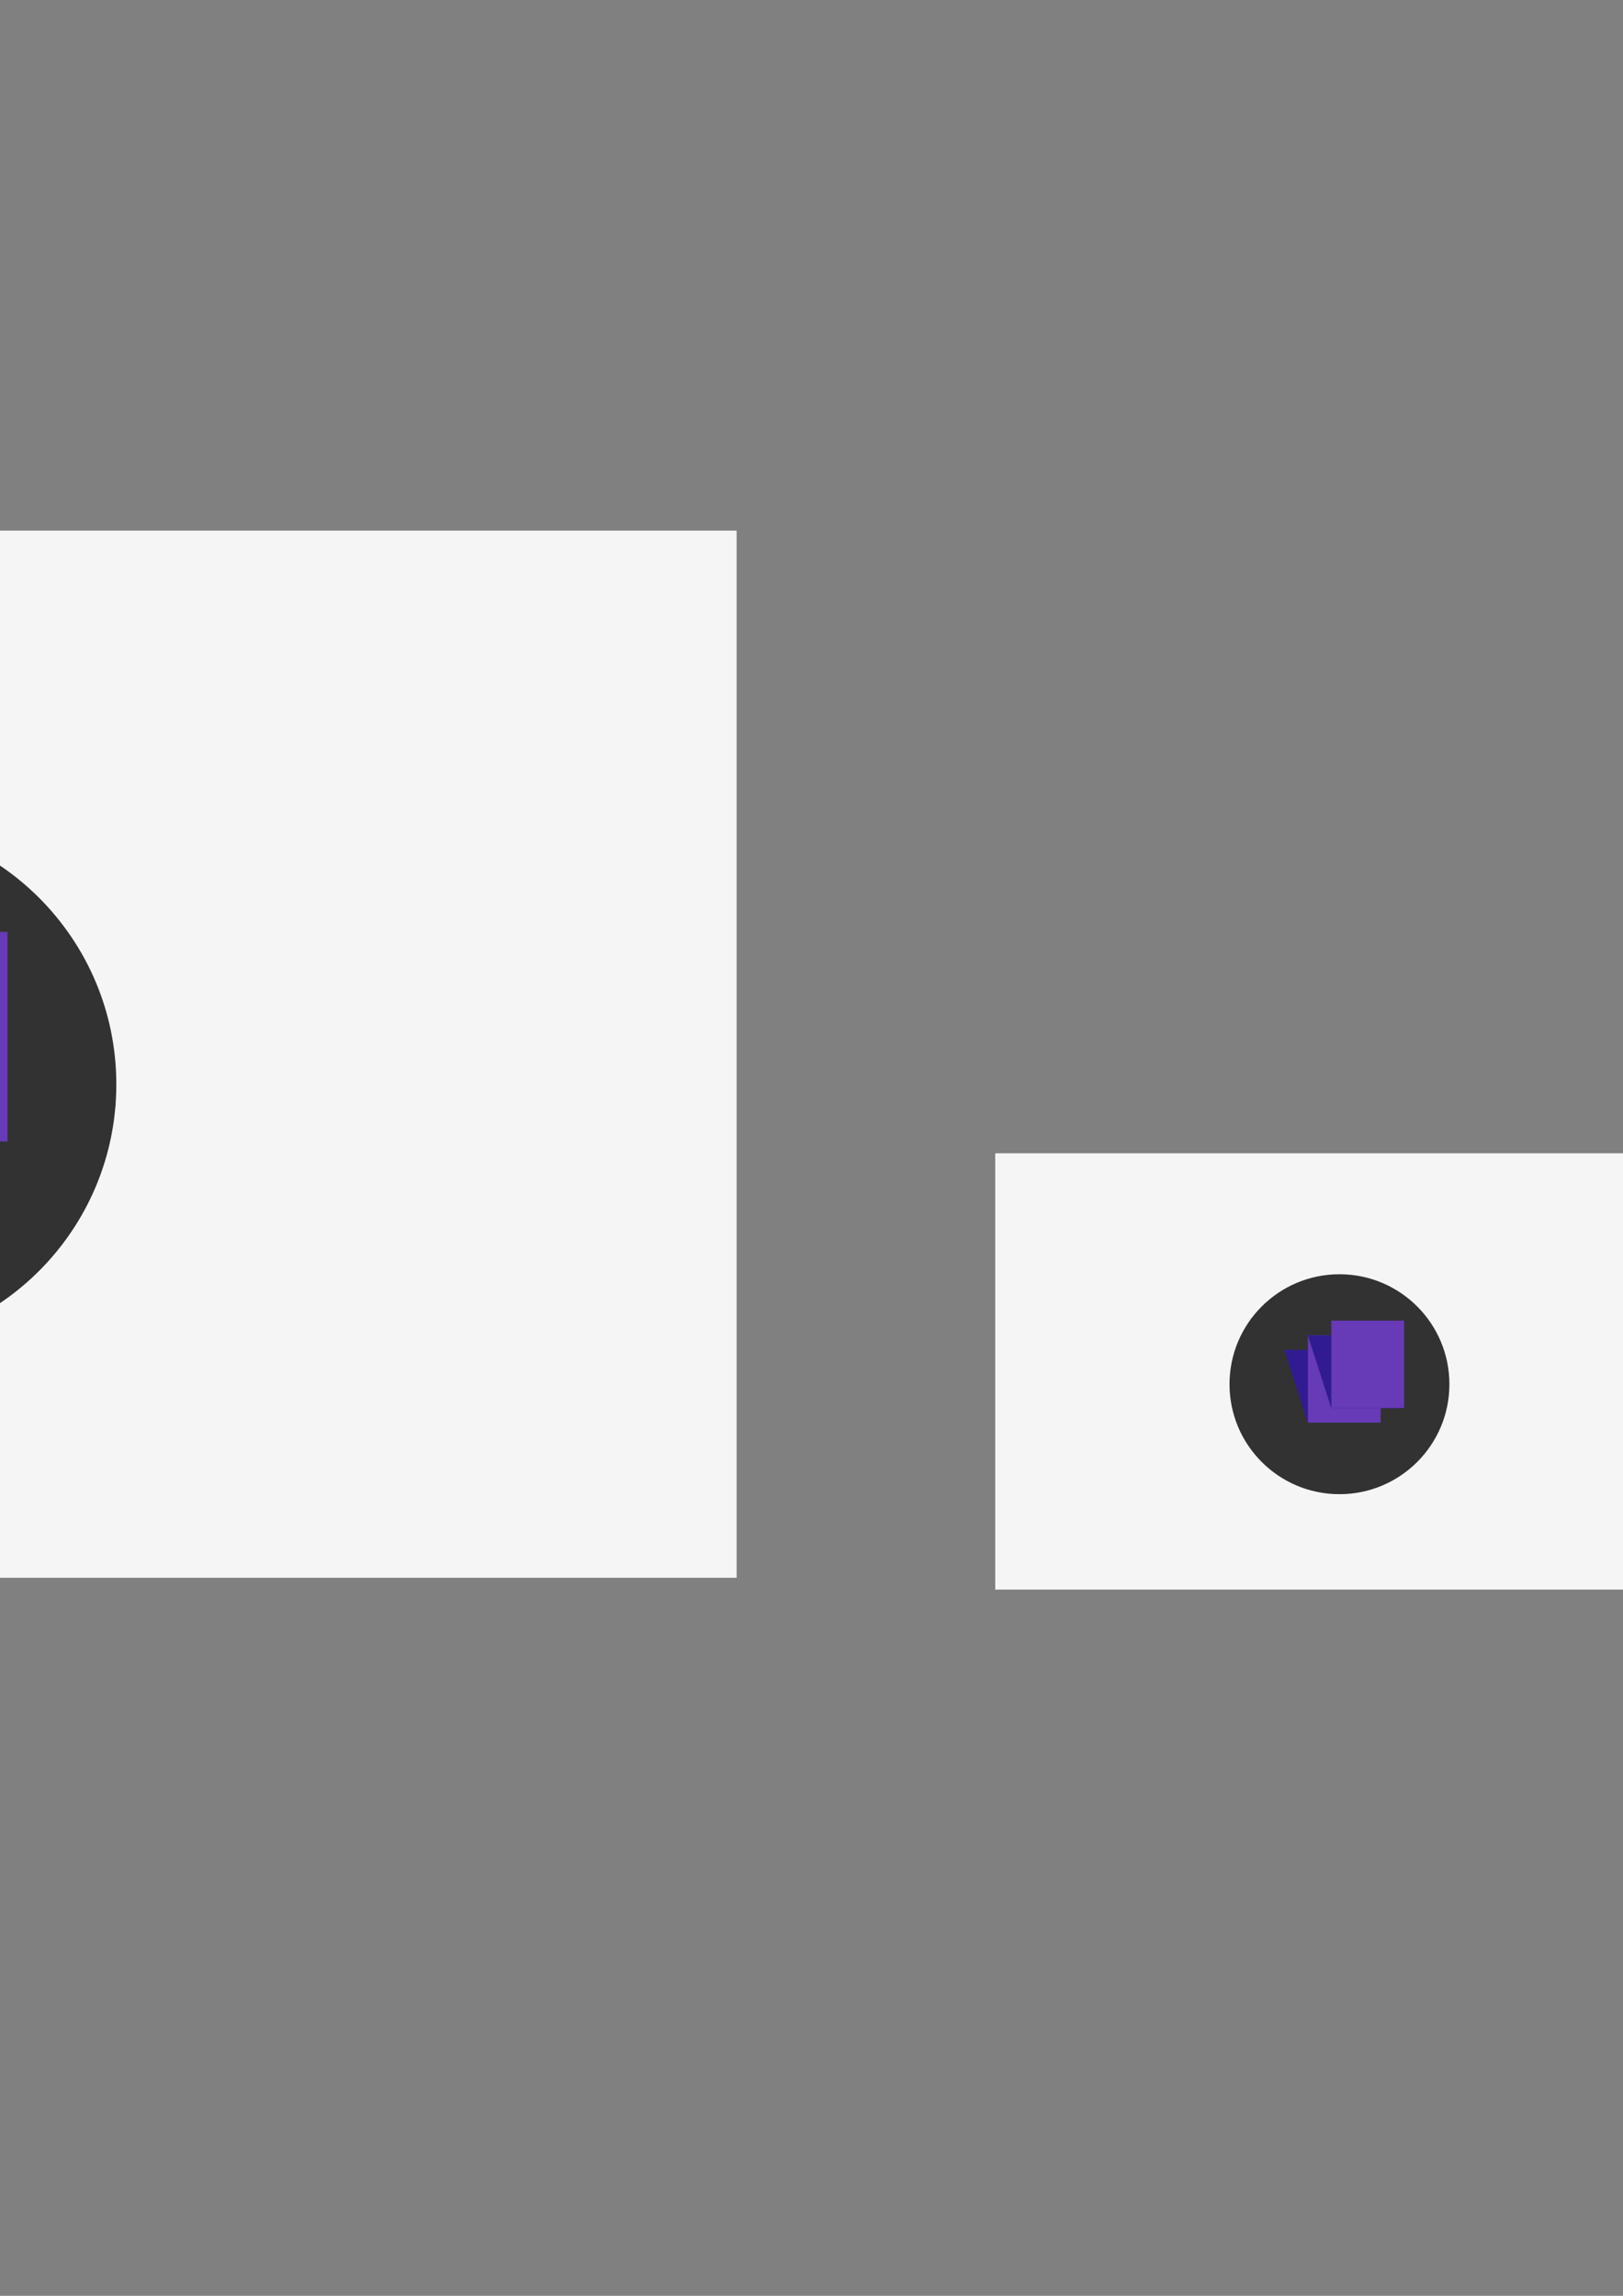 <?xml version="1.0" encoding="UTF-8" standalone="no"?>
<!-- Created with Inkscape (http://www.inkscape.org/) -->

<svg
   xmlns:dc="http://purl.org/dc/elements/1.1/"
   xmlns:cc="http://creativecommons.org/ns#"
   xmlns:rdf="http://www.w3.org/1999/02/22-rdf-syntax-ns#"
   xmlns:svg="http://www.w3.org/2000/svg"
   xmlns="http://www.w3.org/2000/svg"
   xmlns:sodipodi="http://sodipodi.sourceforge.net/DTD/sodipodi-0.dtd"
   xmlns:inkscape="http://www.inkscape.org/namespaces/inkscape"
   width="744.094"
   height="1052.362"
   id="svg4049"
   version="1.1"
   inkscape:version="0.48.4 r9939"
   sodipodi:docname="screen-splash-iscon.svg">
  <rect width="100%" height="100%" fill="#808080" stroke="none"/>
  <defs
     id="defs4051" />
  <sodipodi:namedview
     id="base"
     pagecolor="#ffffff"
     bordercolor="#666666"
     borderopacity="1.0"
     inkscape:pageopacity="0"
     inkscape:pageshadow="2"
     inkscape:zoom="0.49497475"
     inkscape:cx="-327.78802"
     inkscape:cy="213.34224"
     inkscape:document-units="px"
     inkscape:current-layer="layer1"
     showgrid="false"
     inkscape:window-width="1366"
     inkscape:window-height="744"
     inkscape:window-x="0"
     inkscape:window-y="24"
     inkscape:window-maximized="1" />
  <g
     inkscape:label="Layer 1"
     inkscape:groupmode="layer"
     id="layer1">
    <g
       id="g4099"
       transform="translate(-393.291,922.463)"
       inkscape:export-filename="/home/vonlenska/repositories/me/joce/mjoce/platforms/android/res/drawable-xhdpi/icon.png"
       inkscape:export-xdpi="90"
       inkscape:export-ydpi="90">
      <path
         transform="matrix(0.06,0,0,0.06,360.944,-444.443)"
         d="m -3768.75,11896.112 c 0,445.28 -360.97,806.25 -806.25,806.25 -445.28,0 -806.25,-360.97 -806.25,-806.25 0,-445.279 360.97,-806.25 806.25,-806.25 445.28,0 806.25,360.971 806.25,806.25 z"
         sodipodi:ry="806.25"
         sodipodi:rx="806.25"
         sodipodi:cy="11896.112"
         sodipodi:cx="-4575"
         id="path4911-5-2-7"
         style="fill:#323232;fill-opacity:1;stroke:none"
         sodipodi:type="arc" />
      <g
         id="g5188-0-5"
         transform="matrix(0.032,0,0,0.032,383.711,112.504)">
        <rect
           style="fill:#311b92;fill-opacity:1;stroke:none"
           id="rect4875-2-1-6-3-0"
           width="1000"
           height="1050.481"
           x="-11469.599"
           y="4651.99"
           transform="matrix(1,0,0.306,0.952,0,0)" />
        <rect
           style="fill:#673ab7;fill-opacity:1;stroke:none"
           id="rect4877-9-4-7-6"
           width="1000"
           height="1200.716"
           x="-9723.114"
           y="4227.721" />
        <rect
           style="fill:#311b92;fill-opacity:1;stroke:none"
           id="rect4875-2-1-61-1"
           width="1000"
           height="1050.481"
           x="-11083.301"
           y="4441.141"
           transform="matrix(1,0,0.306,0.952,0,0)" />
        <rect
           style="fill:#673ab7;fill-opacity:1;stroke:none"
           id="rect4873-5-7-6-8"
           width="1000.001"
           height="1200.716"
           x="-9401.385"
           y="4027.004" />
      </g>
    </g>
    <g
       id="g4099-0"
       transform="matrix(0.75,0,0,0.75,-226.005,1014.696)"
       inkscape:export-filename="/home/vonlenska/repositories/me/joce/mjoce/platforms/android/res/drawable-hdpi/icon.png"
       inkscape:export-xdpi="90"
       inkscape:export-ydpi="90">
      <path
         transform="matrix(0.06,0,0,0.06,360.944,-444.443)"
         d="m -3768.75,11896.112 c 0,445.28 -360.97,806.25 -806.25,806.25 -445.28,0 -806.25,-360.97 -806.25,-806.25 0,-445.279 360.97,-806.25 806.25,-806.25 445.28,0 806.25,360.971 806.25,806.25 z"
         sodipodi:ry="806.25"
         sodipodi:rx="806.25"
         sodipodi:cy="11896.112"
         sodipodi:cx="-4575"
         id="path4911-5-2-7-7"
         style="fill:#323232;fill-opacity:1;stroke:none"
         sodipodi:type="arc" />
      <g
         id="g5188-0-5-4"
         transform="matrix(0.032,0,0,0.032,383.711,112.504)">
        <rect
           style="fill:#311b92;fill-opacity:1;stroke:none"
           id="rect4875-2-1-6-3-0-7"
           width="1000"
           height="1050.481"
           x="-11469.599"
           y="4651.99"
           transform="matrix(1,0,0.306,0.952,0,0)" />
        <rect
           style="fill:#673ab7;fill-opacity:1;stroke:none"
           id="rect4877-9-4-7-6-6"
           width="1000"
           height="1200.716"
           x="-9723.114"
           y="4227.721" />
        <rect
           style="fill:#311b92;fill-opacity:1;stroke:none"
           id="rect4875-2-1-61-1-6"
           width="1000"
           height="1050.481"
           x="-11083.301"
           y="4441.141"
           transform="matrix(1,0,0.306,0.952,0,0)" />
        <rect
           style="fill:#673ab7;fill-opacity:1;stroke:none"
           id="rect4873-5-7-6-8-5"
           width="1000.001"
           height="1200.716"
           x="-9401.385"
           y="4027.004" />
      </g>
    </g>
    <g
       id="g4794"
       transform="translate(-85.714,-11.429)">
      <rect
         inkscape:export-ydpi="90"
         inkscape:export-xdpi="90"
         inkscape:export-filename="/home/vonlenska/repositories/me/joce/mjoce/platforms/android/res/drawable-land-hdpi/screen.png"
         y="254.648"
         x="-376.571"
         height="480"
         width="800"
         id="rect4162"
         style="fill:#f5f5f5;fill-opacity:1;stroke:none" />
      <g
         inkscape:export-ydpi="90"
         inkscape:export-xdpi="90"
         inkscape:export-filename="/home/vonlenska/repositories/me/joce/mjoce/platforms/android/res/drawable-land-hdpi/screen.png"
         transform="matrix(2.5,0,0,2.5,-198,-164.829)"
         id="g4099-3">
        <path
           sodipodi:type="arc"
           style="fill:#323232;fill-opacity:1;stroke:none"
           id="path4911-5-2-7-0"
           sodipodi:cx="-4575"
           sodipodi:cy="11896.112"
           sodipodi:rx="806.25"
           sodipodi:ry="806.25"
           d="m -3768.75,11896.112 c 0,445.28 -360.97,806.25 -806.25,806.25 -445.28,0 -806.25,-360.97 -806.25,-806.25 0,-445.279 360.97,-806.25 806.25,-806.25 445.28,0 806.25,360.971 806.25,806.25 z"
           transform="matrix(0.06,0,0,0.06,360.944,-444.443)" />
        <g
           transform="matrix(0.032,0,0,0.032,383.711,112.504)"
           id="g5188-0-5-7">
          <rect
             transform="matrix(1,0,0.306,0.952,0,0)"
             y="4651.99"
             x="-11469.599"
             height="1050.481"
             width="1000"
             id="rect4875-2-1-6-3-0-9"
             style="fill:#311b92;fill-opacity:1;stroke:none" />
          <rect
             y="4227.721"
             x="-9723.114"
             height="1200.716"
             width="1000"
             id="rect4877-9-4-7-6-8"
             style="fill:#673ab7;fill-opacity:1;stroke:none" />
          <rect
             transform="matrix(1,0,0.306,0.952,0,0)"
             y="4441.141"
             x="-11083.301"
             height="1050.481"
             width="1000"
             id="rect4875-2-1-61-1-4"
             style="fill:#311b92;fill-opacity:1;stroke:none" />
          <rect
             y="4027.004"
             x="-9401.385"
             height="1200.716"
             width="1000.001"
             id="rect4873-5-7-6-8-9"
             style="fill:#673ab7;fill-opacity:1;stroke:none" />
        </g>
      </g>
    </g>
    <g
       id="g4804"
       inkscape:export-filename="/home/vonlenska/repositories/me/joce/mjoce/platforms/android/res/drawable-land-ldpi/screen.png"
       inkscape:export-xdpi="90"
       inkscape:export-ydpi="90">
      <rect
         inkscape:export-ydpi="90"
         inkscape:export-xdpi="90"
         inkscape:export-filename="/home/vonlenska/repositories/me/joce/mjoce/platforms/android/res/drawable-land-hdpi/screen.png"
         y="528.648"
         x="456.286"
         height="200"
         width="320"
         id="rect4162-8"
         style="fill:#f5f5f5;fill-opacity:1;stroke:none" />
      <g
         inkscape:export-ydpi="90"
         inkscape:export-xdpi="90"
         inkscape:export-filename="/home/vonlenska/repositories/me/joce/mjoce/platforms/android/res/drawable-land-hdpi/screen.png"
         transform="matrix(1.042,0,0,1.042,524.024,353.866)"
         id="g4099-3-3">
        <path
           sodipodi:type="arc"
           style="fill:#323232;fill-opacity:1;stroke:none"
           id="path4911-5-2-7-0-0"
           sodipodi:cx="-4575"
           sodipodi:cy="11896.112"
           sodipodi:rx="806.25"
           sodipodi:ry="806.25"
           d="m -3768.75,11896.112 c 0,445.28 -360.97,806.25 -806.25,806.25 -445.28,0 -806.25,-360.97 -806.25,-806.25 0,-445.279 360.97,-806.25 806.25,-806.25 445.28,0 806.25,360.971 806.25,806.25 z"
           transform="matrix(0.06,0,0,0.06,360.944,-444.443)" />
        <g
           transform="matrix(0.032,0,0,0.032,383.711,112.504)"
           id="g5188-0-5-7-3">
          <rect
             transform="matrix(1,0,0.306,0.952,0,0)"
             y="4651.99"
             x="-11469.599"
             height="1050.481"
             width="1000"
             id="rect4875-2-1-6-3-0-9-0"
             style="fill:#311b92;fill-opacity:1;stroke:none" />
          <rect
             y="4227.721"
             x="-9723.114"
             height="1200.716"
             width="1000"
             id="rect4877-9-4-7-6-8-6"
             style="fill:#673ab7;fill-opacity:1;stroke:none" />
          <rect
             transform="matrix(1,0,0.306,0.952,0,0)"
             y="4441.141"
             x="-11083.301"
             height="1050.481"
             width="1000"
             id="rect4875-2-1-61-1-4-4"
             style="fill:#311b92;fill-opacity:1;stroke:none" />
          <rect
             y="4027.004"
             x="-9401.385"
             height="1200.716"
             width="1000.001"
             id="rect4873-5-7-6-8-9-7"
             style="fill:#673ab7;fill-opacity:1;stroke:none" />
        </g>
      </g>
    </g>
    <g
       id="g4906"
       inkscape:export-filename="/home/vonlenska/repositories/me/joce/mjoce/platforms/android/res/drawable-land-mdpi/screen.png"
       inkscape:export-xdpi="90"
       inkscape:export-ydpi="90">
      <rect
         inkscape:export-ydpi="90"
         inkscape:export-xdpi="90"
         inkscape:export-filename="/home/vonlenska/repositories/me/joce/mjoce/platforms/android/res/drawable-land-hdpi/screen.png"
         y="403.219"
         x="845.143"
         height="320"
         width="480"
         id="rect4162-5"
         style="fill:#f5f5f5;fill-opacity:1;stroke:none" />
      <g
         inkscape:export-ydpi="90"
         inkscape:export-xdpi="90"
         inkscape:export-filename="/home/vonlenska/repositories/me/joce/mjoce/platforms/android/res/drawable-land-hdpi/screen.png"
         transform="matrix(1.667,0,0,1.667,937.524,123.568)"
         id="g4099-3-6">
        <path
           sodipodi:type="arc"
           style="fill:#323232;fill-opacity:1;stroke:none"
           id="path4911-5-2-7-0-4"
           sodipodi:cx="-4575"
           sodipodi:cy="11896.112"
           sodipodi:rx="806.25"
           sodipodi:ry="806.25"
           d="m -3768.75,11896.112 c 0,445.28 -360.97,806.25 -806.25,806.25 -445.28,0 -806.25,-360.97 -806.25,-806.25 0,-445.279 360.97,-806.25 806.25,-806.25 445.28,0 806.25,360.971 806.25,806.25 z"
           transform="matrix(0.06,0,0,0.06,360.944,-444.443)" />
        <g
           transform="matrix(0.032,0,0,0.032,383.711,112.504)"
           id="g5188-0-5-7-5">
          <rect
             transform="matrix(1,0,0.306,0.952,0,0)"
             y="4651.99"
             x="-11469.599"
             height="1050.481"
             width="1000"
             id="rect4875-2-1-6-3-0-9-4"
             style="fill:#311b92;fill-opacity:1;stroke:none" />
          <rect
             y="4227.721"
             x="-9723.114"
             height="1200.716"
             width="1000"
             id="rect4877-9-4-7-6-8-7"
             style="fill:#673ab7;fill-opacity:1;stroke:none" />
          <rect
             transform="matrix(1,0,0.306,0.952,0,0)"
             y="4441.141"
             x="-11083.301"
             height="1050.481"
             width="1000"
             id="rect4875-2-1-61-1-4-3"
             style="fill:#311b92;fill-opacity:1;stroke:none" />
          <rect
             y="4027.004"
             x="-9401.385"
             height="1200.716"
             width="1000.001"
             id="rect4873-5-7-6-8-9-5"
             style="fill:#673ab7;fill-opacity:1;stroke:none" />
        </g>
      </g>
    </g>
    <g
       id="g4966"
       inkscape:export-filename="/home/vonlenska/repositories/me/joce/mjoce/platforms/android/res/drawable-land-xhdpi/screen.png"
       inkscape:export-xdpi="90"
       inkscape:export-ydpi="90">
      <rect
         inkscape:export-ydpi="90"
         inkscape:export-xdpi="90"
         inkscape:export-filename="/home/vonlenska/repositories/me/joce/mjoce/platforms/android/res/drawable-land-hdpi/screen.png"
         y="-16.209"
         x="1402.857"
         height="720"
         width="1280"
         id="rect4162-5-8"
         style="fill:#f5f5f5;fill-opacity:1;stroke:none" />
      <g
         inkscape:export-ydpi="90"
         inkscape:export-xdpi="90"
         inkscape:export-filename="/home/vonlenska/repositories/me/joce/mjoce/platforms/android/res/drawable-land-hdpi/screen.png"
         transform="matrix(3.75,0,0,3.75,1710.714,-645.424)"
         id="g4099-3-6-1">
        <path
           sodipodi:type="arc"
           style="fill:#323232;fill-opacity:1;stroke:none"
           id="path4911-5-2-7-0-4-8"
           sodipodi:cx="-4575"
           sodipodi:cy="11896.112"
           sodipodi:rx="806.25"
           sodipodi:ry="806.25"
           d="m -3768.75,11896.112 c 0,445.28 -360.97,806.25 -806.25,806.25 -445.28,0 -806.25,-360.97 -806.25,-806.25 0,-445.279 360.97,-806.25 806.25,-806.25 445.28,0 806.25,360.971 806.25,806.25 z"
           transform="matrix(0.06,0,0,0.06,360.944,-444.443)" />
        <g
           transform="matrix(0.032,0,0,0.032,383.711,112.504)"
           id="g5188-0-5-7-5-8">
          <rect
             transform="matrix(1,0,0.306,0.952,0,0)"
             y="4651.99"
             x="-11469.599"
             height="1050.481"
             width="1000"
             id="rect4875-2-1-6-3-0-9-4-1"
             style="fill:#311b92;fill-opacity:1;stroke:none" />
          <rect
             y="4227.721"
             x="-9723.114"
             height="1200.716"
             width="1000"
             id="rect4877-9-4-7-6-8-7-1"
             style="fill:#673ab7;fill-opacity:1;stroke:none" />
          <rect
             transform="matrix(1,0,0.306,0.952,0,0)"
             y="4441.141"
             x="-11083.301"
             height="1050.481"
             width="1000"
             id="rect4875-2-1-61-1-4-3-8"
             style="fill:#311b92;fill-opacity:1;stroke:none" />
          <rect
             y="4027.004"
             x="-9401.385"
             height="1200.716"
             width="1000.001"
             id="rect4873-5-7-6-8-9-5-4"
             style="fill:#673ab7;fill-opacity:1;stroke:none" />
        </g>
      </g>
    </g>
    <g
       id="g4099-0-3"
       transform="matrix(0.375,0,0,0.375,-61.214,1120.012)"
       inkscape:export-filename="/home/vonlenska/repositories/me/joce/mjoce/platforms/android/res/drawable-ldpi/icon.png"
       inkscape:export-xdpi="90"
       inkscape:export-ydpi="90">
      <path
         transform="matrix(0.06,0,0,0.06,360.944,-444.443)"
         d="m -3768.75,11896.112 c 0,445.28 -360.97,806.25 -806.25,806.25 -445.28,0 -806.25,-360.97 -806.25,-806.25 0,-445.279 360.97,-806.25 806.25,-806.25 445.28,0 806.25,360.971 806.25,806.25 z"
         sodipodi:ry="806.25"
         sodipodi:rx="806.25"
         sodipodi:cy="11896.112"
         sodipodi:cx="-4575"
         id="path4911-5-2-7-7-6"
         style="fill:#323232;fill-opacity:1;stroke:none"
         sodipodi:type="arc" />
      <g
         id="g5188-0-5-4-8"
         transform="matrix(0.032,0,0,0.032,383.711,112.504)">
        <rect
           style="fill:#311b92;fill-opacity:1;stroke:none"
           id="rect4875-2-1-6-3-0-7-2"
           width="1000"
           height="1050.481"
           x="-11469.599"
           y="4651.99"
           transform="matrix(1,0,0.306,0.952,0,0)" />
        <rect
           style="fill:#673ab7;fill-opacity:1;stroke:none"
           id="rect4877-9-4-7-6-6-7"
           width="1000"
           height="1200.716"
           x="-9723.114"
           y="4227.721" />
        <rect
           style="fill:#311b92;fill-opacity:1;stroke:none"
           id="rect4875-2-1-61-1-6-3"
           width="1000"
           height="1050.481"
           x="-11083.301"
           y="4441.141"
           transform="matrix(1,0,0.306,0.952,0,0)" />
        <rect
           style="fill:#673ab7;fill-opacity:1;stroke:none"
           id="rect4873-5-7-6-8-5-9"
           width="1000.001"
           height="1200.716"
           x="-9401.385"
           y="4027.004" />
      </g>
    </g>
    <g
       id="g4099-0-3-3"
       transform="matrix(0.5,0,0,0.5,20.286,1077.324)"
       inkscape:export-filename="/home/vonlenska/repositories/me/joce/mjoce/platforms/android/res/drawable-mdpi/icon.png"
       inkscape:export-xdpi="90"
       inkscape:export-ydpi="90">
      <path
         transform="matrix(0.06,0,0,0.06,360.944,-444.443)"
         d="m -3768.75,11896.112 c 0,445.28 -360.97,806.25 -806.25,806.25 -445.28,0 -806.25,-360.97 -806.25,-806.25 0,-445.279 360.97,-806.25 806.25,-806.25 445.28,0 806.25,360.971 806.25,806.25 z"
         sodipodi:ry="806.25"
         sodipodi:rx="806.25"
         sodipodi:cy="11896.112"
         sodipodi:cx="-4575"
         id="path4911-5-2-7-7-6-0"
         style="fill:#323232;fill-opacity:1;stroke:none"
         sodipodi:type="arc" />
      <g
         id="g5188-0-5-4-8-3"
         transform="matrix(0.032,0,0,0.032,383.711,112.504)">
        <rect
           style="fill:#311b92;fill-opacity:1;stroke:none"
           id="rect4875-2-1-6-3-0-7-2-0"
           width="1000"
           height="1050.481"
           x="-11469.599"
           y="4651.99"
           transform="matrix(1,0,0.306,0.952,0,0)" />
        <rect
           style="fill:#673ab7;fill-opacity:1;stroke:none"
           id="rect4877-9-4-7-6-6-7-3"
           width="1000"
           height="1200.716"
           x="-9723.114"
           y="4227.721" />
        <rect
           style="fill:#311b92;fill-opacity:1;stroke:none"
           id="rect4875-2-1-61-1-6-3-0"
           width="1000"
           height="1050.481"
           x="-11083.301"
           y="4441.141"
           transform="matrix(1,0,0.306,0.952,0,0)" />
        <rect
           style="fill:#673ab7;fill-opacity:1;stroke:none"
           id="rect4873-5-7-6-8-5-9-8"
           width="1000.001"
           height="1200.716"
           x="-9401.385"
           y="4027.004" />
      </g>
    </g>
    <g
       id="g4099-0-3-3-5"
       transform="matrix(0.5,0,0,0.5,137.143,1070.467)"
       inkscape:export-filename="/home/vonlenska/repositories/me/joce/mjoce/platforms/android/res/drawable-mdpi/icon.png"
       inkscape:export-xdpi="90"
       inkscape:export-ydpi="90">
      <path
         transform="matrix(0.06,0,0,0.06,360.944,-444.443)"
         d="m -3768.75,11896.112 c 0,445.28 -360.97,806.25 -806.25,806.25 -445.28,0 -806.25,-360.97 -806.25,-806.25 0,-445.279 360.97,-806.25 806.25,-806.25 445.28,0 806.25,360.971 806.25,806.25 z"
         sodipodi:ry="806.25"
         sodipodi:rx="806.25"
         sodipodi:cy="11896.112"
         sodipodi:cx="-4575"
         id="path4911-5-2-7-7-6-0-5"
         style="fill:#323232;fill-opacity:1;stroke:none"
         sodipodi:type="arc" />
      <g
         id="g5188-0-5-4-8-3-2"
         transform="matrix(0.032,0,0,0.032,383.711,112.504)">
        <rect
           style="fill:#311b92;fill-opacity:1;stroke:none"
           id="rect4875-2-1-6-3-0-7-2-0-3"
           width="1000"
           height="1050.481"
           x="-11469.599"
           y="4651.99"
           transform="matrix(1,0,0.306,0.952,0,0)" />
        <rect
           style="fill:#673ab7;fill-opacity:1;stroke:none"
           id="rect4877-9-4-7-6-6-7-3-3"
           width="1000"
           height="1200.716"
           x="-9723.114"
           y="4227.721" />
        <rect
           style="fill:#311b92;fill-opacity:1;stroke:none"
           id="rect4875-2-1-61-1-6-3-0-2"
           width="1000"
           height="1050.481"
           x="-11083.301"
           y="4441.141"
           transform="matrix(1,0,0.306,0.952,0,0)" />
        <rect
           style="fill:#673ab7;fill-opacity:1;stroke:none"
           id="rect4873-5-7-6-8-5-9-8-1"
           width="1000.001"
           height="1200.716"
           x="-9401.385"
           y="4027.004" />
      </g>
    </g>
    <rect
       style="fill:#f5f5f5;fill-opacity:1;stroke:none"
       id="rect4162-1"
       width="800"
       height="480"
       x="-2214.974"
       y="167.339"
       inkscape:export-filename="/home/vonlenska/repositories/me/joce/mjoce/platforms/android/res/drawable-port-hdpi/screen.png"
       inkscape:export-xdpi="90"
       inkscape:export-ydpi="90"
       transform="matrix(0,1,-1,0,0,0)" />
    <g
       id="g4099-3-2"
       transform="matrix(2.5,0,0,2.5,-628.767,-2474.451)"
       inkscape:export-filename="/home/vonlenska/repositories/me/joce/mjoce/platforms/android/res/drawable-port-hdpi/screen.png"
       inkscape:export-xdpi="90"
       inkscape:export-ydpi="90">
      <path
         transform="matrix(0.06,0,0,0.06,360.944,-444.443)"
         d="m -3768.75,11896.112 c 0,445.28 -360.97,806.25 -806.25,806.25 -445.28,0 -806.25,-360.97 -806.25,-806.25 0,-445.279 360.97,-806.25 806.25,-806.25 445.28,0 806.25,360.971 806.25,806.25 z"
         sodipodi:ry="806.25"
         sodipodi:rx="806.25"
         sodipodi:cy="11896.112"
         sodipodi:cx="-4575"
         id="path4911-5-2-7-0-3"
         style="fill:#323232;fill-opacity:1;stroke:none"
         sodipodi:type="arc" />
      <g
         id="g5188-0-5-7-9"
         transform="matrix(0.032,0,0,0.032,383.711,112.504)">
        <rect
           style="fill:#311b92;fill-opacity:1;stroke:none"
           id="rect4875-2-1-6-3-0-9-04"
           width="1000"
           height="1050.481"
           x="-11469.599"
           y="4651.99"
           transform="matrix(1,0,0.306,0.952,0,0)" />
        <rect
           style="fill:#673ab7;fill-opacity:1;stroke:none"
           id="rect4877-9-4-7-6-8-2"
           width="1000"
           height="1200.716"
           x="-9723.114"
           y="4227.721" />
        <rect
           style="fill:#311b92;fill-opacity:1;stroke:none"
           id="rect4875-2-1-61-1-4-1"
           width="1000"
           height="1050.481"
           x="-11083.301"
           y="4441.141"
           transform="matrix(1,0,0.306,0.952,0,0)" />
        <rect
           style="fill:#673ab7;fill-opacity:1;stroke:none"
           id="rect4873-5-7-6-8-9-8"
           width="1000.001"
           height="1200.716"
           x="-9401.385"
           y="4027.004" />
      </g>
    </g>
    <rect
       style="fill:#f5f5f5;fill-opacity:1;stroke:none"
       id="rect4162-8-9"
       width="320"
       height="200"
       x="-1724.456"
       y="-173.494"
       inkscape:export-filename="/home/vonlenska/repositories/me/joce/mjoce/platforms/android/res/drawable-port-ldpi/screen.png"
       inkscape:export-xdpi="90"
       inkscape:export-ydpi="90"
       transform="matrix(0,1,-1,0,0,0)" />
    <g
       id="g4099-3-3-8"
       transform="matrix(1.042,0,0,1.042,-18.768,-1839.238)"
       inkscape:export-filename="/home/vonlenska/repositories/me/joce/mjoce/platforms/android/res/drawable-port-ldpi/screen.png"
       inkscape:export-xdpi="90"
       inkscape:export-ydpi="90">
      <path
         transform="matrix(0.06,0,0,0.06,360.944,-444.443)"
         d="m -3768.75,11896.112 c 0,445.28 -360.97,806.25 -806.25,806.25 -445.28,0 -806.25,-360.97 -806.25,-806.25 0,-445.279 360.97,-806.25 806.25,-806.25 445.28,0 806.25,360.971 806.25,806.25 z"
         sodipodi:ry="806.25"
         sodipodi:rx="806.25"
         sodipodi:cy="11896.112"
         sodipodi:cx="-4575"
         id="path4911-5-2-7-0-0-0"
         style="fill:#323232;fill-opacity:1;stroke:none"
         sodipodi:type="arc" />
      <g
         id="g5188-0-5-7-3-6"
         transform="matrix(0.032,0,0,0.032,383.711,112.504)">
        <rect
           style="fill:#311b92;fill-opacity:1;stroke:none"
           id="rect4875-2-1-6-3-0-9-0-3"
           width="1000"
           height="1050.481"
           x="-11469.599"
           y="4651.99"
           transform="matrix(1,0,0.306,0.952,0,0)" />
        <rect
           style="fill:#673ab7;fill-opacity:1;stroke:none"
           id="rect4877-9-4-7-6-8-6-1"
           width="1000"
           height="1200.716"
           x="-9723.114"
           y="4227.721" />
        <rect
           style="fill:#311b92;fill-opacity:1;stroke:none"
           id="rect4875-2-1-61-1-4-4-9"
           width="1000"
           height="1050.481"
           x="-11083.301"
           y="4441.141"
           transform="matrix(1,0,0.306,0.952,0,0)" />
        <rect
           style="fill:#673ab7;fill-opacity:1;stroke:none"
           id="rect4873-5-7-6-8-9-7-3"
           width="1000.001"
           height="1200.716"
           x="-9401.385"
           y="4027.004" />
      </g>
    </g>
    <rect
       style="fill:#f5f5f5;fill-opacity:1;stroke:none"
       id="rect4162-5-0"
       width="480"
       height="320"
       x="-1865.065"
       y="-629.474"
       inkscape:export-filename="/home/vonlenska/repositories/me/joce/mjoce/platforms/android/res/drawable-port-mdpi/screen.png"
       inkscape:export-xdpi="90"
       inkscape:export-ydpi="90"
       transform="matrix(0,1,-1,0,0,0)" />
    <g
       id="g4099-3-6-7"
       transform="matrix(1.667,0,0,1.667,321.855,-2064.717)"
       inkscape:export-filename="/home/vonlenska/repositories/me/joce/mjoce/platforms/android/res/drawable-port-mdpi/screen.png"
       inkscape:export-xdpi="90"
       inkscape:export-ydpi="90">
      <path
         transform="matrix(0.06,0,0,0.06,360.944,-444.443)"
         d="m -3768.75,11896.112 c 0,445.28 -360.97,806.25 -806.25,806.25 -445.28,0 -806.25,-360.97 -806.25,-806.25 0,-445.279 360.97,-806.25 806.25,-806.25 445.28,0 806.25,360.971 806.25,806.25 z"
         sodipodi:ry="806.25"
         sodipodi:rx="806.25"
         sodipodi:cy="11896.112"
         sodipodi:cx="-4575"
         id="path4911-5-2-7-0-4-0"
         style="fill:#323232;fill-opacity:1;stroke:none"
         sodipodi:type="arc" />
      <g
         id="g5188-0-5-7-5-2"
         transform="matrix(0.032,0,0,0.032,383.711,112.504)">
        <rect
           style="fill:#311b92;fill-opacity:1;stroke:none"
           id="rect4875-2-1-6-3-0-9-4-2"
           width="1000"
           height="1050.481"
           x="-11469.599"
           y="4651.99"
           transform="matrix(1,0,0.306,0.952,0,0)" />
        <rect
           style="fill:#673ab7;fill-opacity:1;stroke:none"
           id="rect4877-9-4-7-6-8-7-9"
           width="1000"
           height="1200.716"
           x="-9723.114"
           y="4227.721" />
        <rect
           style="fill:#311b92;fill-opacity:1;stroke:none"
           id="rect4875-2-1-61-1-4-3-4"
           width="1000"
           height="1050.481"
           x="-11083.301"
           y="4441.141"
           transform="matrix(1,0,0.306,0.952,0,0)" />
        <rect
           style="fill:#673ab7;fill-opacity:1;stroke:none"
           id="rect4873-5-7-6-8-9-5-6"
           width="1000.001"
           height="1200.716"
           x="-9401.385"
           y="4027.004" />
      </g>
    </g>
    <rect
       style="fill:#f5f5f5;fill-opacity:1;stroke:none"
       id="rect4162-5-8-5"
       width="1280"
       height="720"
       x="-2673.167"
       y="-1439.606"
       inkscape:export-filename="/home/vonlenska/repositories/me/joce/mjoce/platforms/android/res/drawable-port-xhdpi/screen.png"
       inkscape:export-xdpi="90"
       inkscape:export-ydpi="90"
       transform="matrix(0,1,-1,0,0,0)" />
    <g
       id="g4099-3-6-1-6"
       transform="matrix(3.75,0,0,3.75,747.463,-3022.382)"
       inkscape:export-filename="/home/vonlenska/repositories/me/joce/mjoce/platforms/android/res/drawable-port-xhdpi/screen.png"
       inkscape:export-xdpi="90"
       inkscape:export-ydpi="90">
      <path
         transform="matrix(0.06,0,0,0.06,360.944,-444.443)"
         d="m -3768.75,11896.112 c 0,445.28 -360.97,806.25 -806.25,806.25 -445.28,0 -806.25,-360.97 -806.25,-806.25 0,-445.279 360.97,-806.25 806.25,-806.25 445.28,0 806.25,360.971 806.25,806.25 z"
         sodipodi:ry="806.25"
         sodipodi:rx="806.25"
         sodipodi:cy="11896.112"
         sodipodi:cx="-4575"
         id="path4911-5-2-7-0-4-8-2"
         style="fill:#323232;fill-opacity:1;stroke:none"
         sodipodi:type="arc" />
      <g
         id="g5188-0-5-7-5-8-5"
         transform="matrix(0.032,0,0,0.032,383.711,112.504)">
        <rect
           style="fill:#311b92;fill-opacity:1;stroke:none"
           id="rect4875-2-1-6-3-0-9-4-1-4"
           width="1000"
           height="1050.481"
           x="-11469.599"
           y="4651.99"
           transform="matrix(1,0,0.306,0.952,0,0)" />
        <rect
           style="fill:#673ab7;fill-opacity:1;stroke:none"
           id="rect4877-9-4-7-6-8-7-1-2"
           width="1000"
           height="1200.716"
           x="-9723.114"
           y="4227.721" />
        <rect
           style="fill:#311b92;fill-opacity:1;stroke:none"
           id="rect4875-2-1-61-1-4-3-8-3"
           width="1000"
           height="1050.481"
           x="-11083.301"
           y="4441.141"
           transform="matrix(1,0,0.306,0.952,0,0)" />
        <rect
           style="fill:#673ab7;fill-opacity:1;stroke:none"
           id="rect4873-5-7-6-8-9-5-4-9"
           width="1000.001"
           height="1200.716"
           x="-9401.385"
           y="4027.004" />
      </g>
    </g>
    <g
       transform="matrix(0.051,0,0,0.051,117.989,2520.661)"
       id="g4159"
       inkscape:export-filename="/home/vonlenska/repositories/me/joce/mjoce/platforms/android/res/drawable-xhdpi/icon.png"
       inkscape:export-xdpi="90"
       inkscape:export-ydpi="90">
      <rect
         transform="matrix(1,0,0.5,0.866,0,0)"
         ry="37.852"
         y="-26894.469"
         x="4178.618"
         height="908.454"
         width="986.744"
         id="rect3267-2-9-1"
         style="fill:#673ab7;fill-opacity:1;stroke:#ffffff;stroke-width:21.491;stroke-miterlimit:4;stroke-opacity:1;stroke-dasharray:none" />
      <rect
         ry="44.139"
         y="-23561.562"
         x="-8824.386"
         height="1059.331"
         width="984.635"
         id="rect3267-8-2"
         style="fill:#ffffff;fill-opacity:1;stroke:#ffffff;stroke-width:15.365;stroke-miterlimit:4;stroke-opacity:1;stroke-dasharray:none" />
      <rect
         transform="matrix(1,0,0.5,0.866,0,0)"
         ry="37.852"
         y="-27203.873"
         x="4765.445"
         height="908.454"
         width="986.744"
         id="rect3267-2-95"
         style="fill:#673ab7;fill-opacity:1;stroke:#ffffff;stroke-width:21.491;stroke-miterlimit:4;stroke-opacity:1;stroke-dasharray:none" />
      <rect
         ry="44.139"
         y="-23829.516"
         x="-8392.261"
         height="1059.331"
         width="984.635"
         id="rect3267-3"
         style="fill:#ffffff;fill-opacity:1;stroke:#ffffff;stroke-width:15.365;stroke-miterlimit:4;stroke-opacity:1;stroke-dasharray:none" />
    </g>
    <g
       transform="matrix(0.039,0,0,0.039,134.03,2227.435)"
       id="g4159-5"
       inkscape:export-filename="/home/vonlenska/repositories/me/joce/mjoce/platforms/android/res/drawable-hdpi/icon.png"
       inkscape:export-xdpi="90"
       inkscape:export-ydpi="90">
      <rect
         transform="matrix(1,0,0.5,0.866,0,0)"
         ry="37.852"
         y="-26894.469"
         x="4178.618"
         height="908.454"
         width="986.744"
         id="rect3267-2-9-1-2"
         style="fill:#673ab7;fill-opacity:1;stroke:#ffffff;stroke-width:21.491;stroke-miterlimit:4;stroke-opacity:1;stroke-dasharray:none" />
      <rect
         ry="44.139"
         y="-23561.562"
         x="-8824.386"
         height="1059.331"
         width="984.635"
         id="rect3267-8-2-5"
         style="fill:#ffffff;fill-opacity:1;stroke:#ffffff;stroke-width:15.365;stroke-miterlimit:4;stroke-opacity:1;stroke-dasharray:none" />
      <rect
         transform="matrix(1,0,0.5,0.866,0,0)"
         ry="37.852"
         y="-27203.873"
         x="4765.445"
         height="908.454"
         width="986.744"
         id="rect3267-2-95-1"
         style="fill:#673ab7;fill-opacity:1;stroke:#ffffff;stroke-width:21.491;stroke-miterlimit:4;stroke-opacity:1;stroke-dasharray:none" />
      <rect
         ry="44.139"
         y="-23829.516"
         x="-8392.261"
         height="1059.331"
         width="984.635"
         id="rect3267-3-5"
         style="fill:#ffffff;fill-opacity:1;stroke:#ffffff;stroke-width:15.365;stroke-miterlimit:4;stroke-opacity:1;stroke-dasharray:none" />
    </g>
    <g
       transform="matrix(0.019,0,0,0.019,123.827,1796.08)"
       id="g4159-57"
       inkscape:export-filename="/home/vonlenska/repositories/me/joce/mjoce/platforms/android/res/drawable-ldpi/icon.png"
       inkscape:export-xdpi="90"
       inkscape:export-ydpi="90">
      <rect
         transform="matrix(1,0,0.5,0.866,0,0)"
         ry="37.852"
         y="-26894.469"
         x="4178.618"
         height="908.454"
         width="986.744"
         id="rect3267-2-9-1-6"
         style="fill:#673ab7;fill-opacity:1;stroke:#ffffff;stroke-width:21.491;stroke-miterlimit:4;stroke-opacity:1;stroke-dasharray:none" />
      <rect
         ry="44.139"
         y="-23561.562"
         x="-8824.386"
         height="1059.331"
         width="984.635"
         id="rect3267-8-2-6"
         style="fill:#ffffff;fill-opacity:1;stroke:#ffffff;stroke-width:15.365;stroke-miterlimit:4;stroke-opacity:1;stroke-dasharray:none" />
      <rect
         transform="matrix(1,0,0.5,0.866,0,0)"
         ry="37.852"
         y="-27203.873"
         x="4765.445"
         height="908.454"
         width="986.744"
         id="rect3267-2-95-5"
         style="fill:#673ab7;fill-opacity:1;stroke:#ffffff;stroke-width:21.491;stroke-miterlimit:4;stroke-opacity:1;stroke-dasharray:none" />
      <rect
         ry="44.139"
         y="-23829.516"
         x="-8392.261"
         height="1059.331"
         width="984.635"
         id="rect3267-3-0"
         style="fill:#ffffff;fill-opacity:1;stroke:#ffffff;stroke-width:15.365;stroke-miterlimit:4;stroke-opacity:1;stroke-dasharray:none" />
    </g>
    <g
       transform="matrix(0.026,0,0,0.026,289.726,1928.36)"
       id="g4159-57-0"
       inkscape:export-filename="/home/vonlenska/repositories/me/joce/mjoce/platforms/android/res/drawable-mdpi/icon.png"
       inkscape:export-xdpi="90"
       inkscape:export-ydpi="90">
      <rect
         transform="matrix(1,0,0.5,0.866,0,0)"
         ry="37.852"
         y="-26894.469"
         x="4178.618"
         height="908.454"
         width="986.744"
         id="rect3267-2-9-1-6-4"
         style="fill:#673ab7;fill-opacity:1;stroke:#ffffff;stroke-width:21.491;stroke-miterlimit:4;stroke-opacity:1;stroke-dasharray:none" />
      <rect
         ry="44.139"
         y="-23561.562"
         x="-8824.386"
         height="1059.331"
         width="984.635"
         id="rect3267-8-2-6-3"
         style="fill:#ffffff;fill-opacity:1;stroke:#ffffff;stroke-width:15.365;stroke-miterlimit:4;stroke-opacity:1;stroke-dasharray:none" />
      <rect
         transform="matrix(1,0,0.5,0.866,0,0)"
         ry="37.852"
         y="-27203.873"
         x="4765.445"
         height="908.454"
         width="986.744"
         id="rect3267-2-95-5-6"
         style="fill:#673ab7;fill-opacity:1;stroke:#ffffff;stroke-width:21.491;stroke-miterlimit:4;stroke-opacity:1;stroke-dasharray:none" />
      <rect
         ry="44.139"
         y="-23829.516"
         x="-8392.261"
         height="1059.331"
         width="984.635"
         id="rect3267-3-0-9"
         style="fill:#ffffff;fill-opacity:1;stroke:#ffffff;stroke-width:15.365;stroke-miterlimit:4;stroke-opacity:1;stroke-dasharray:none" />
    </g>
    <g
       transform="matrix(0.026,0,0,0.026,412.965,1913.713)"
       id="g4159-57-3">
      <rect
         transform="matrix(1,0,0.5,0.866,0,0)"
         ry="37.852"
         y="-26894.469"
         x="4178.618"
         height="908.454"
         width="986.744"
         id="rect3267-2-9-1-6-6"
         style="fill:#673ab7;fill-opacity:1;stroke:#ffffff;stroke-width:21.491;stroke-miterlimit:4;stroke-opacity:1;stroke-dasharray:none" />
      <rect
         ry="44.139"
         y="-23561.562"
         x="-8824.386"
         height="1059.331"
         width="984.635"
         id="rect3267-8-2-6-6"
         style="fill:#ffffff;fill-opacity:1;stroke:#ffffff;stroke-width:15.365;stroke-miterlimit:4;stroke-opacity:1;stroke-dasharray:none" />
      <rect
         transform="matrix(1,0,0.5,0.866,0,0)"
         ry="37.852"
         y="-27203.873"
         x="4765.445"
         height="908.454"
         width="986.744"
         id="rect3267-2-95-5-0"
         style="fill:#673ab7;fill-opacity:1;stroke:#ffffff;stroke-width:21.491;stroke-miterlimit:4;stroke-opacity:1;stroke-dasharray:none" />
      <rect
         ry="44.139"
         y="-23829.516"
         x="-8392.261"
         height="1059.331"
         width="984.635"
         id="rect3267-3-0-7"
         style="fill:#ffffff;fill-opacity:1;stroke:#ffffff;stroke-width:15.365;stroke-miterlimit:4;stroke-opacity:1;stroke-dasharray:none" />
    </g>
    <rect
       style="fill:#673ab7;fill-opacity:1;stroke:none"
       id="rect3362-6-8"
       width="480"
       height="320"
       x="707.143"
       y="-577.815"
       inkscape:export-filename="/home/vonlenska/repositories/me/joce/mjoce/platforms/android/res/drawable-land-mdpi/screen.png"
       inkscape:export-xdpi="90"
       inkscape:export-ydpi="90" />
    <rect
       style="fill:#673ab7;fill-opacity:1;stroke:none"
       id="rect3362-6-8-2"
       width="1280"
       height="720"
       x="1348.571"
       y="-802.516"
       inkscape:export-filename="/home/vonlenska/repositories/me/joce/mjoce/platforms/android/res/drawable-land-xhdpi/screen.png"
       inkscape:export-xdpi="90"
       inkscape:export-ydpi="90" />
    <rect
       style="fill:#673ab7;fill-opacity:1;stroke:none"
       id="rect3362"
       width="800"
       height="480"
       x="-622.846"
       y="-677.95"
       inkscape:export-filename="/home/vonlenska/repositories/me/joce/mjoce/platforms/android/res/drawable-land-hdpi/screen.png"
       inkscape:export-xdpi="90"
       inkscape:export-ydpi="90" />
    <g
       transform="matrix(0.129,0,0,0.129,849.809,2544.381)"
       id="g4159-0"
       inkscape:export-filename="/home/vonlenska/repositories/me/joce/mjoce/platforms/android/res/drawable-land-hdpi/screen.png"
       inkscape:export-xdpi="90"
       inkscape:export-ydpi="90">
      <rect
         transform="matrix(1,0,0.5,0.866,0,0)"
         ry="37.852"
         y="-26894.469"
         x="4178.618"
         height="908.454"
         width="986.744"
         id="rect3267-2-9-1-3"
         style="fill:#673ab7;fill-opacity:1;stroke:#ffffff;stroke-width:21.491;stroke-miterlimit:4;stroke-opacity:1;stroke-dasharray:none" />
      <rect
         ry="44.139"
         y="-23561.562"
         x="-8824.386"
         height="1059.331"
         width="984.635"
         id="rect3267-8-2-60"
         style="fill:#ffffff;fill-opacity:1;stroke:#ffffff;stroke-width:15.365;stroke-miterlimit:4;stroke-opacity:1;stroke-dasharray:none" />
      <rect
         transform="matrix(1,0,0.5,0.866,0,0)"
         ry="37.852"
         y="-27203.873"
         x="4765.445"
         height="908.454"
         width="986.744"
         id="rect3267-2-95-58"
         style="fill:#673ab7;fill-opacity:1;stroke:#ffffff;stroke-width:21.491;stroke-miterlimit:4;stroke-opacity:1;stroke-dasharray:none" />
      <rect
         ry="44.139"
         y="-23829.516"
         x="-8392.261"
         height="1059.331"
         width="984.635"
         id="rect3267-3-9"
         style="fill:#ffffff;fill-opacity:1;stroke:#ffffff;stroke-width:15.365;stroke-miterlimit:4;stroke-opacity:1;stroke-dasharray:none" />
    </g>
    <rect
       style="fill:#673ab7;fill-opacity:1;stroke:none"
       id="rect3362-6"
       width="320"
       height="200"
       x="238.571"
       y="-402.937"
       inkscape:export-filename="/home/vonlenska/repositories/me/joce/mjoce/platforms/android/res/drawable-land-ldpi/screen.png"
       inkscape:export-xdpi="90"
       inkscape:export-ydpi="90" />
    <g
       transform="matrix(0.054,0,0,0.054,845.511,939.7)"
       id="g4159-0-6"
       inkscape:export-filename="/home/vonlenska/repositories/me/joce/mjoce/platforms/android/res/drawable-land-ldpi/screen.png"
       inkscape:export-xdpi="90"
       inkscape:export-ydpi="90">
      <rect
         transform="matrix(1,0,0.5,0.866,0,0)"
         ry="37.852"
         y="-26894.469"
         x="4178.618"
         height="908.454"
         width="986.744"
         id="rect3267-2-9-1-3-8"
         style="fill:#673ab7;fill-opacity:1;stroke:#ffffff;stroke-width:21.491;stroke-miterlimit:4;stroke-opacity:1;stroke-dasharray:none" />
      <rect
         ry="44.139"
         y="-23561.562"
         x="-8824.386"
         height="1059.331"
         width="984.635"
         id="rect3267-8-2-60-9"
         style="fill:#ffffff;fill-opacity:1;stroke:#ffffff;stroke-width:15.365;stroke-miterlimit:4;stroke-opacity:1;stroke-dasharray:none" />
      <rect
         transform="matrix(1,0,0.5,0.866,0,0)"
         ry="37.852"
         y="-27203.873"
         x="4765.445"
         height="908.454"
         width="986.744"
         id="rect3267-2-95-58-7"
         style="fill:#673ab7;fill-opacity:1;stroke:#ffffff;stroke-width:21.491;stroke-miterlimit:4;stroke-opacity:1;stroke-dasharray:none" />
      <rect
         ry="44.139"
         y="-23829.516"
         x="-8392.261"
         height="1059.331"
         width="984.635"
         id="rect3267-3-9-4"
         style="fill:#ffffff;fill-opacity:1;stroke:#ffffff;stroke-width:15.365;stroke-miterlimit:4;stroke-opacity:1;stroke-dasharray:none" />
    </g>
    <g
       transform="matrix(0.086,0,0,0.086,1662.246,1570.405)"
       id="g4159-0-6-2"
       inkscape:export-filename="/home/vonlenska/repositories/me/joce/mjoce/platforms/android/res/drawable-land-mdpi/screen.png"
       inkscape:export-xdpi="90"
       inkscape:export-ydpi="90">
      <rect
         transform="matrix(1,0,0.5,0.866,0,0)"
         ry="37.852"
         y="-26894.469"
         x="4178.618"
         height="908.454"
         width="986.744"
         id="rect3267-2-9-1-3-8-4"
         style="fill:#673ab7;fill-opacity:1;stroke:#ffffff;stroke-width:21.491;stroke-miterlimit:4;stroke-opacity:1;stroke-dasharray:none" />
      <rect
         ry="44.139"
         y="-23561.562"
         x="-8824.386"
         height="1059.331"
         width="984.635"
         id="rect3267-8-2-60-9-0"
         style="fill:#ffffff;fill-opacity:1;stroke:#ffffff;stroke-width:15.365;stroke-miterlimit:4;stroke-opacity:1;stroke-dasharray:none" />
      <rect
         transform="matrix(1,0,0.5,0.866,0,0)"
         ry="37.852"
         y="-27203.873"
         x="4765.445"
         height="908.454"
         width="986.744"
         id="rect3267-2-95-58-7-8"
         style="fill:#673ab7;fill-opacity:1;stroke:#ffffff;stroke-width:21.491;stroke-miterlimit:4;stroke-opacity:1;stroke-dasharray:none" />
      <rect
         ry="44.139"
         y="-23829.516"
         x="-8392.261"
         height="1059.331"
         width="984.635"
         id="rect3267-3-9-4-7"
         style="fill:#ffffff;fill-opacity:1;stroke:#ffffff;stroke-width:15.365;stroke-miterlimit:4;stroke-opacity:1;stroke-dasharray:none" />
    </g>
    <g
       transform="matrix(0.193,0,0,0.193,3597.554,4030.981)"
       id="g4159-0-6-2-1"
       inkscape:export-filename="/home/vonlenska/repositories/me/joce/mjoce/platforms/android/res/drawable-land-xhdpi/screen.png"
       inkscape:export-xdpi="90"
       inkscape:export-ydpi="90">
      <rect
         transform="matrix(1,0,0.5,0.866,0,0)"
         ry="37.852"
         y="-26894.469"
         x="4178.618"
         height="908.454"
         width="986.744"
         id="rect3267-2-9-1-3-8-4-7"
         style="fill:#673ab7;fill-opacity:1;stroke:#ffffff;stroke-width:21.491;stroke-miterlimit:4;stroke-opacity:1;stroke-dasharray:none" />
      <rect
         ry="44.139"
         y="-23561.562"
         x="-8824.386"
         height="1059.331"
         width="984.635"
         id="rect3267-8-2-60-9-0-0"
         style="fill:#ffffff;fill-opacity:1;stroke:#ffffff;stroke-width:15.365;stroke-miterlimit:4;stroke-opacity:1;stroke-dasharray:none" />
      <rect
         transform="matrix(1,0,0.5,0.866,0,0)"
         ry="37.852"
         y="-27203.873"
         x="4765.445"
         height="908.454"
         width="986.744"
         id="rect3267-2-95-58-7-8-2"
         style="fill:#673ab7;fill-opacity:1;stroke:#ffffff;stroke-width:21.491;stroke-miterlimit:4;stroke-opacity:1;stroke-dasharray:none" />
      <rect
         ry="44.139"
         y="-23829.516"
         x="-8392.261"
         height="1059.331"
         width="984.635"
         id="rect3267-3-9-4-7-9"
         style="fill:#ffffff;fill-opacity:1;stroke:#ffffff;stroke-width:15.365;stroke-miterlimit:4;stroke-opacity:1;stroke-dasharray:none" />
    </g>
    <rect
       style="fill:#673ab7;fill-opacity:1;stroke:none"
       id="rect3362-0"
       width="800"
       height="480"
       x="-3579.973"
       y="95.301"
       transform="matrix(0,1,-1,0,0,0)"
       inkscape:export-filename="/home/vonlenska/repositories/me/joce/mjoce/platforms/android/res/drawable-port-hdpi/screen.png"
       inkscape:export-xdpi="90"
       inkscape:export-ydpi="90" />
    <rect
       style="fill:#673ab7;fill-opacity:1;stroke:none"
       id="rect3362-6-84"
       width="320"
       height="200"
       x="-3204.96"
       y="-386.116"
       transform="matrix(0,1,-1,0,0,0)"
       inkscape:export-filename="/home/vonlenska/repositories/me/joce/mjoce/platforms/android/res/drawable-port-ldpi/screen.png"
       inkscape:export-xdpi="90"
       inkscape:export-ydpi="90" />
    <rect
       style="fill:#673ab7;fill-opacity:1;stroke:none"
       id="rect3362-6-8-8"
       width="480"
       height="320"
       x="-3399.838"
       y="-994.687"
       transform="matrix(0,1,-1,0,0,0)"
       inkscape:export-filename="/home/vonlenska/repositories/me/joce/mjoce/platforms/android/res/drawable-port-mdpi/screen.png"
       inkscape:export-xdpi="90"
       inkscape:export-ydpi="90" />
    <rect
       style="fill:#673ab7;fill-opacity:1;stroke:none"
       id="rect3362-6-8-2-7"
       width="1280"
       height="720"
       x="-4198.067"
       y="-1930.976"
       transform="matrix(0,1,-1,0,0,0)"
       inkscape:export-filename="/home/vonlenska/repositories/me/joce/mjoce/platforms/android/res/drawable-port-xhdpi/screen.png"
       inkscape:export-xdpi="90"
       inkscape:export-ydpi="90" />
    <g
       transform="matrix(0.129,0,0,0.129,737.354,-197.642)"
       id="g4159-0-64"
       inkscape:export-filename="/home/vonlenska/repositories/me/joce/mjoce/platforms/android/res/drawable-port-hdpi/screen.png"
       inkscape:export-xdpi="90"
       inkscape:export-ydpi="90">
      <rect
         transform="matrix(1,0,0.5,0.866,0,0)"
         ry="37.852"
         y="-26894.469"
         x="4178.618"
         height="908.454"
         width="986.744"
         id="rect3267-2-9-1-3-7"
         style="fill:#673ab7;fill-opacity:1;stroke:#ffffff;stroke-width:21.491;stroke-miterlimit:4;stroke-opacity:1;stroke-dasharray:none" />
      <rect
         ry="44.139"
         y="-23561.562"
         x="-8824.386"
         height="1059.331"
         width="984.635"
         id="rect3267-8-2-60-8"
         style="fill:#ffffff;fill-opacity:1;stroke:#ffffff;stroke-width:15.365;stroke-miterlimit:4;stroke-opacity:1;stroke-dasharray:none" />
      <rect
         transform="matrix(1,0,0.5,0.866,0,0)"
         ry="37.852"
         y="-27203.873"
         x="4765.445"
         height="908.454"
         width="986.744"
         id="rect3267-2-95-58-4"
         style="fill:#673ab7;fill-opacity:1;stroke:#ffffff;stroke-width:21.491;stroke-miterlimit:4;stroke-opacity:1;stroke-dasharray:none" />
      <rect
         ry="44.139"
         y="-23829.516"
         x="-8392.261"
         height="1059.331"
         width="984.635"
         id="rect3267-3-9-1"
         style="fill:#ffffff;fill-opacity:1;stroke:#ffffff;stroke-width:15.365;stroke-miterlimit:4;stroke-opacity:1;stroke-dasharray:none" />
    </g>
    <g
       transform="matrix(0.054,0,0,0.054,733.055,-1802.322)"
       id="g4159-0-6-6"
       inkscape:export-filename="/home/vonlenska/repositories/me/joce/mjoce/platforms/android/res/drawable-port-ldpi/screen.png"
       inkscape:export-xdpi="90"
       inkscape:export-ydpi="90">
      <rect
         transform="matrix(1,0,0.5,0.866,0,0)"
         ry="37.852"
         y="-26894.469"
         x="4178.618"
         height="908.454"
         width="986.744"
         id="rect3267-2-9-1-3-8-6"
         style="fill:#673ab7;fill-opacity:1;stroke:#ffffff;stroke-width:21.491;stroke-miterlimit:4;stroke-opacity:1;stroke-dasharray:none" />
      <rect
         ry="44.139"
         y="-23561.562"
         x="-8824.386"
         height="1059.331"
         width="984.635"
         id="rect3267-8-2-60-9-8"
         style="fill:#ffffff;fill-opacity:1;stroke:#ffffff;stroke-width:15.365;stroke-miterlimit:4;stroke-opacity:1;stroke-dasharray:none" />
      <rect
         transform="matrix(1,0,0.5,0.866,0,0)"
         ry="37.852"
         y="-27203.873"
         x="4765.445"
         height="908.454"
         width="986.744"
         id="rect3267-2-95-58-7-7"
         style="fill:#673ab7;fill-opacity:1;stroke:#ffffff;stroke-width:21.491;stroke-miterlimit:4;stroke-opacity:1;stroke-dasharray:none" />
      <rect
         ry="44.139"
         y="-23829.516"
         x="-8392.261"
         height="1059.331"
         width="984.635"
         id="rect3267-3-9-4-6"
         style="fill:#ffffff;fill-opacity:1;stroke:#ffffff;stroke-width:15.365;stroke-miterlimit:4;stroke-opacity:1;stroke-dasharray:none" />
    </g>
    <g
       transform="matrix(0.086,0,0,0.086,1549.791,-1171.618)"
       id="g4159-0-6-2-4"
       inkscape:export-filename="/home/vonlenska/repositories/me/joce/mjoce/platforms/android/res/drawable-port-mdpi/screen.png"
       inkscape:export-xdpi="90"
       inkscape:export-ydpi="90">
      <rect
         transform="matrix(1,0,0.5,0.866,0,0)"
         ry="37.852"
         y="-26894.469"
         x="4178.618"
         height="908.454"
         width="986.744"
         id="rect3267-2-9-1-3-8-4-75"
         style="fill:#673ab7;fill-opacity:1;stroke:#ffffff;stroke-width:21.491;stroke-miterlimit:4;stroke-opacity:1;stroke-dasharray:none" />
      <rect
         ry="44.139"
         y="-23561.562"
         x="-8824.386"
         height="1059.331"
         width="984.635"
         id="rect3267-8-2-60-9-0-1"
         style="fill:#ffffff;fill-opacity:1;stroke:#ffffff;stroke-width:15.365;stroke-miterlimit:4;stroke-opacity:1;stroke-dasharray:none" />
      <rect
         transform="matrix(1,0,0.5,0.866,0,0)"
         ry="37.852"
         y="-27203.873"
         x="4765.445"
         height="908.454"
         width="986.744"
         id="rect3267-2-95-58-7-8-29"
         style="fill:#673ab7;fill-opacity:1;stroke:#ffffff;stroke-width:21.491;stroke-miterlimit:4;stroke-opacity:1;stroke-dasharray:none" />
      <rect
         ry="44.139"
         y="-23829.516"
         x="-8392.261"
         height="1059.331"
         width="984.635"
         id="rect3267-3-9-4-7-5"
         style="fill:#ffffff;fill-opacity:1;stroke:#ffffff;stroke-width:15.365;stroke-miterlimit:4;stroke-opacity:1;stroke-dasharray:none" />
    </g>
    <g
       transform="matrix(0.193,0,0,0.193,3179.958,915.429)"
       id="g4159-0-6-2-1-2"
       inkscape:export-filename="/home/vonlenska/repositories/me/joce/mjoce/platforms/android/res/drawable-port-xhdpi/screen.png"
       inkscape:export-xdpi="90"
       inkscape:export-ydpi="90">
      <rect
         transform="matrix(1,0,0.5,0.866,0,0)"
         ry="37.852"
         y="-26894.469"
         x="4178.618"
         height="908.454"
         width="986.744"
         id="rect3267-2-9-1-3-8-4-7-7"
         style="fill:#673ab7;fill-opacity:1;stroke:#ffffff;stroke-width:21.491;stroke-miterlimit:4;stroke-opacity:1;stroke-dasharray:none" />
      <rect
         ry="44.139"
         y="-23561.562"
         x="-8824.386"
         height="1059.331"
         width="984.635"
         id="rect3267-8-2-60-9-0-0-5"
         style="fill:#ffffff;fill-opacity:1;stroke:#ffffff;stroke-width:15.365;stroke-miterlimit:4;stroke-opacity:1;stroke-dasharray:none" />
      <rect
         transform="matrix(1,0,0.5,0.866,0,0)"
         ry="37.852"
         y="-27203.873"
         x="4765.445"
         height="908.454"
         width="986.744"
         id="rect3267-2-95-58-7-8-2-5"
         style="fill:#673ab7;fill-opacity:1;stroke:#ffffff;stroke-width:21.491;stroke-miterlimit:4;stroke-opacity:1;stroke-dasharray:none" />
      <rect
         ry="44.139"
         y="-23829.516"
         x="-8392.261"
         height="1059.331"
         width="984.635"
         id="rect3267-3-9-4-7-9-7"
         style="fill:#ffffff;fill-opacity:1;stroke:#ffffff;stroke-width:15.365;stroke-miterlimit:4;stroke-opacity:1;stroke-dasharray:none" />
    </g>
  </g>
</svg>
